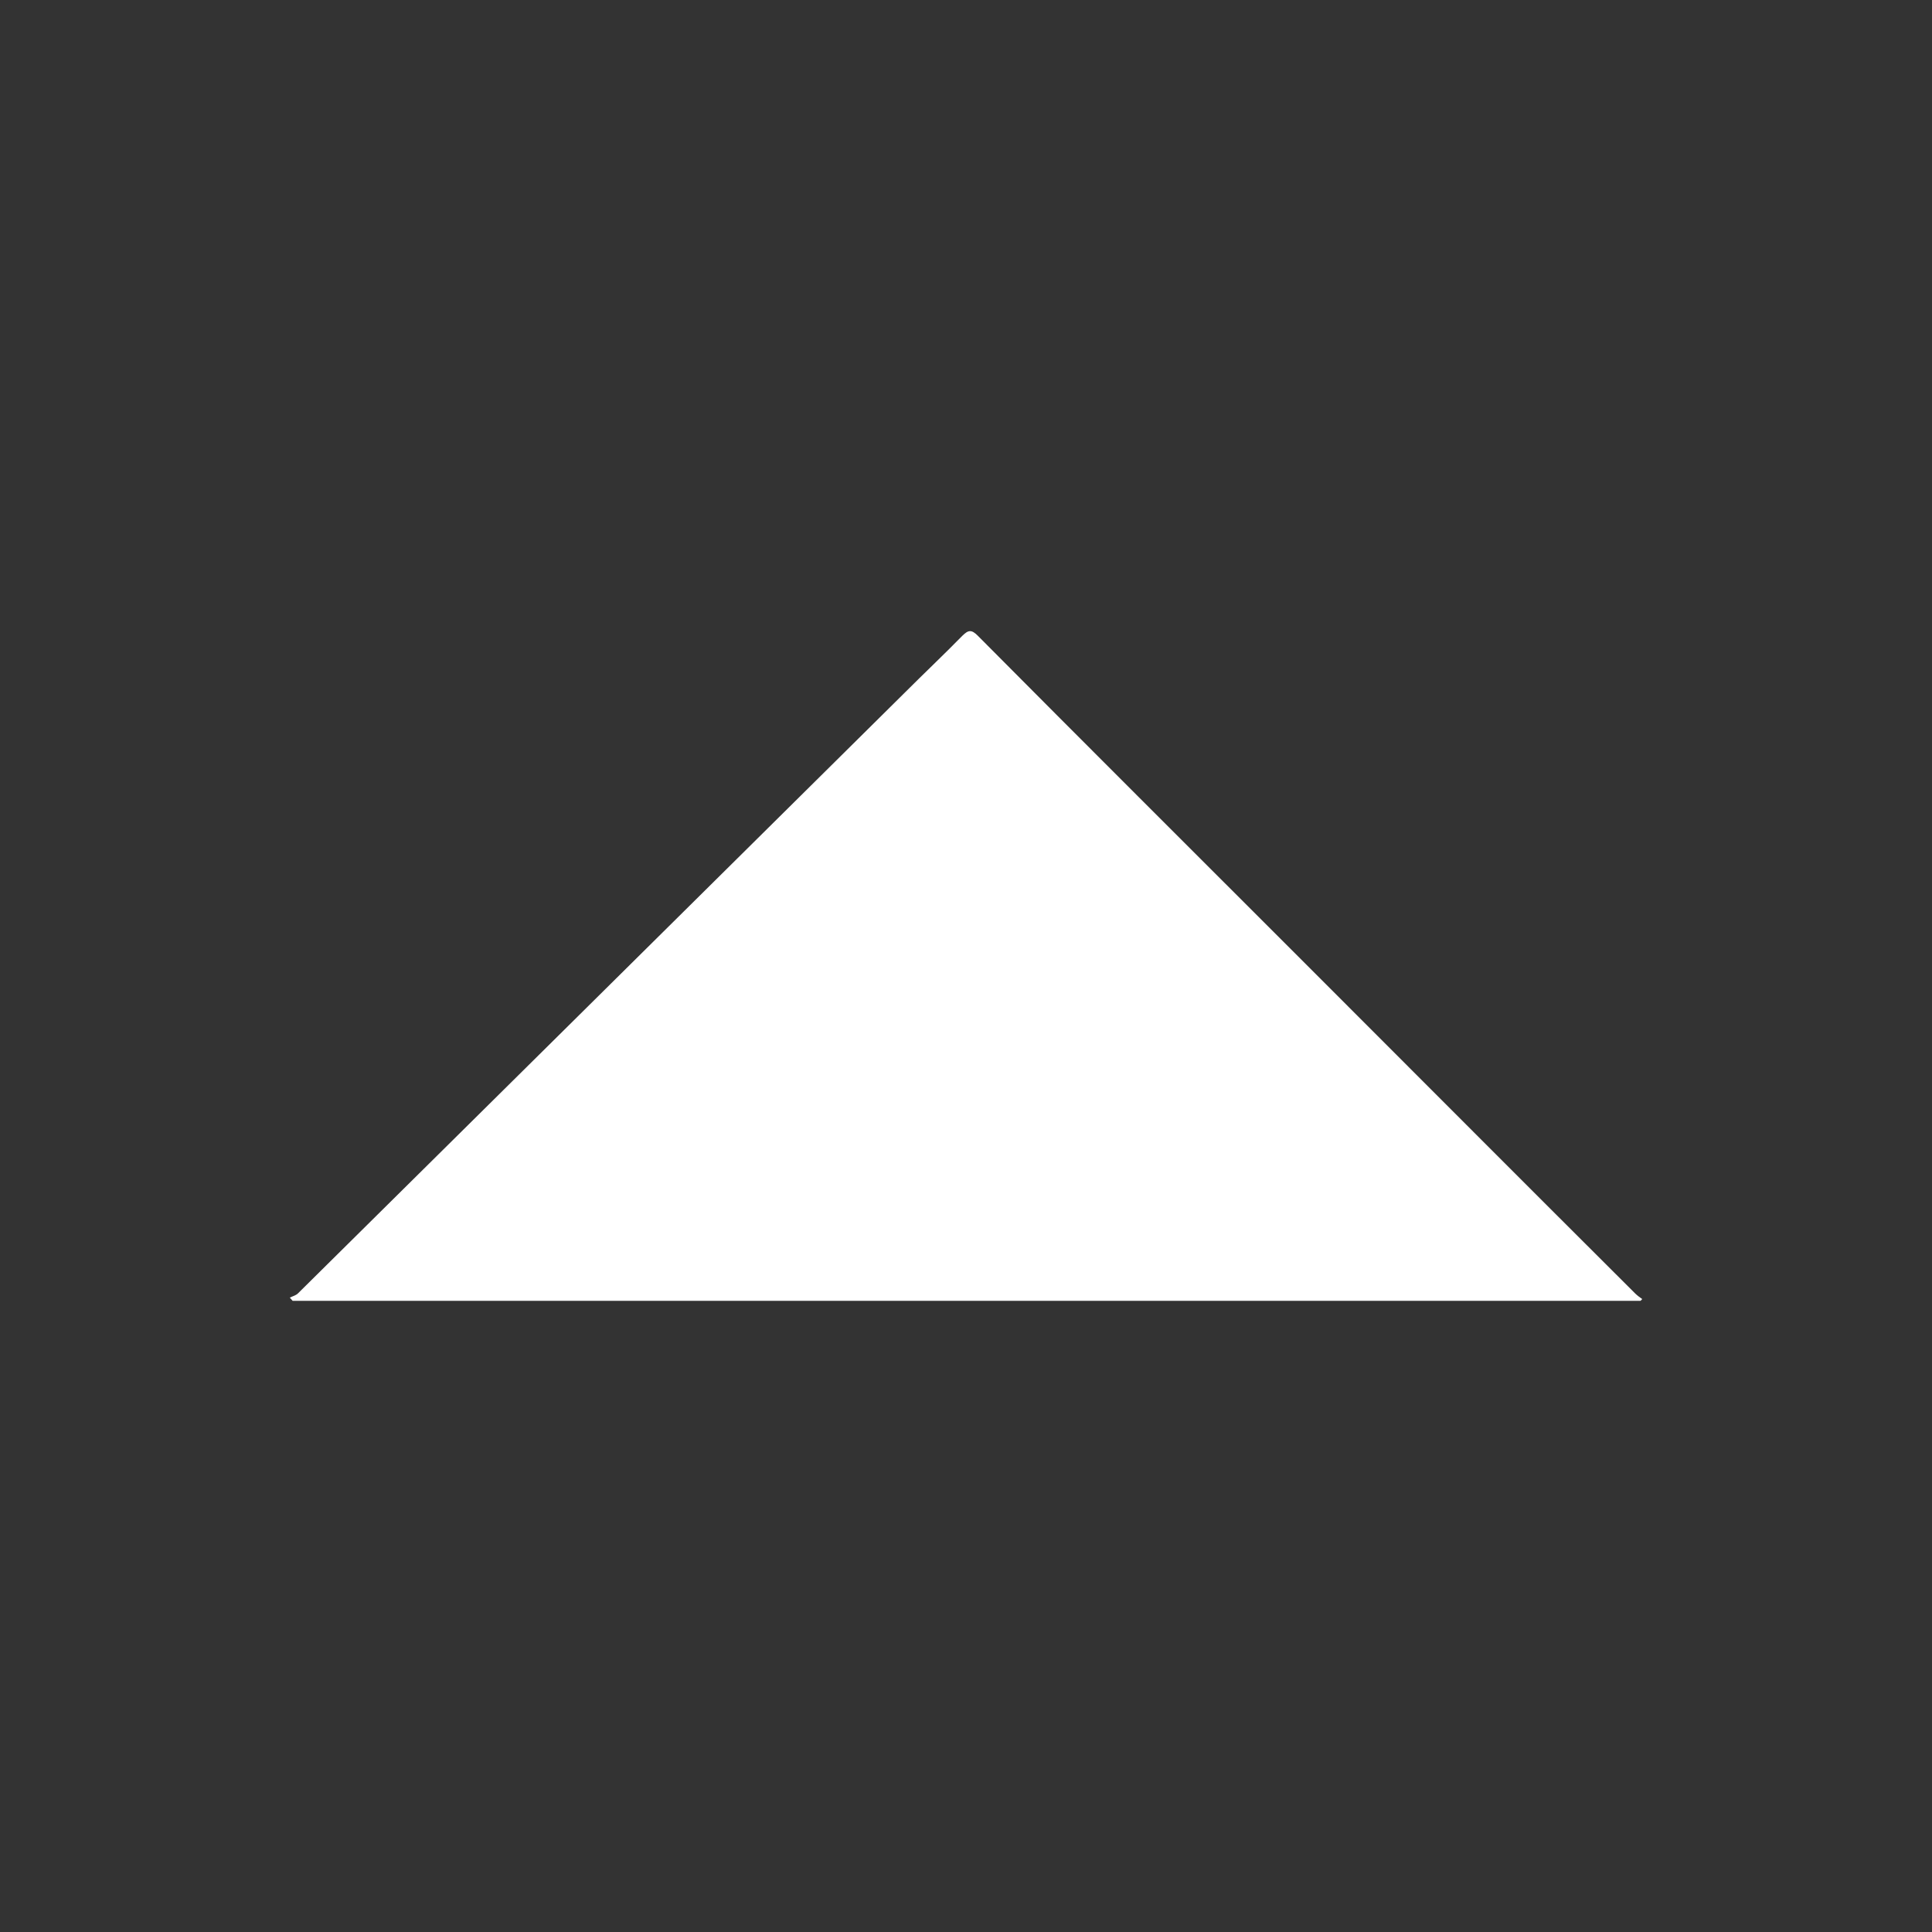 <svg xmlns="http://www.w3.org/2000/svg" width="200" height="200" viewBox="0 0 200 200"><rect x="0" y="0" width="200" height="200" fill="#333333" stroke="none"/><path d="M169.815 134.663H30.296c-.111-.111-.185-.222-.296-.333.296-.148.628-.222.85-.443 9.683-9.573 19.33-19.145 28.976-28.68l33.891-33.559c1.959-1.959 3.955-3.844 5.913-5.84.629-.628.961-.628 1.59 0 11.013 11.088 22.101 22.139 33.152 33.189 11.642 11.643 23.247 23.285 34.889 34.89.222.221.48.406.739.591-.074.074-.111.148-.185.185z" fill="#fff"/></svg>